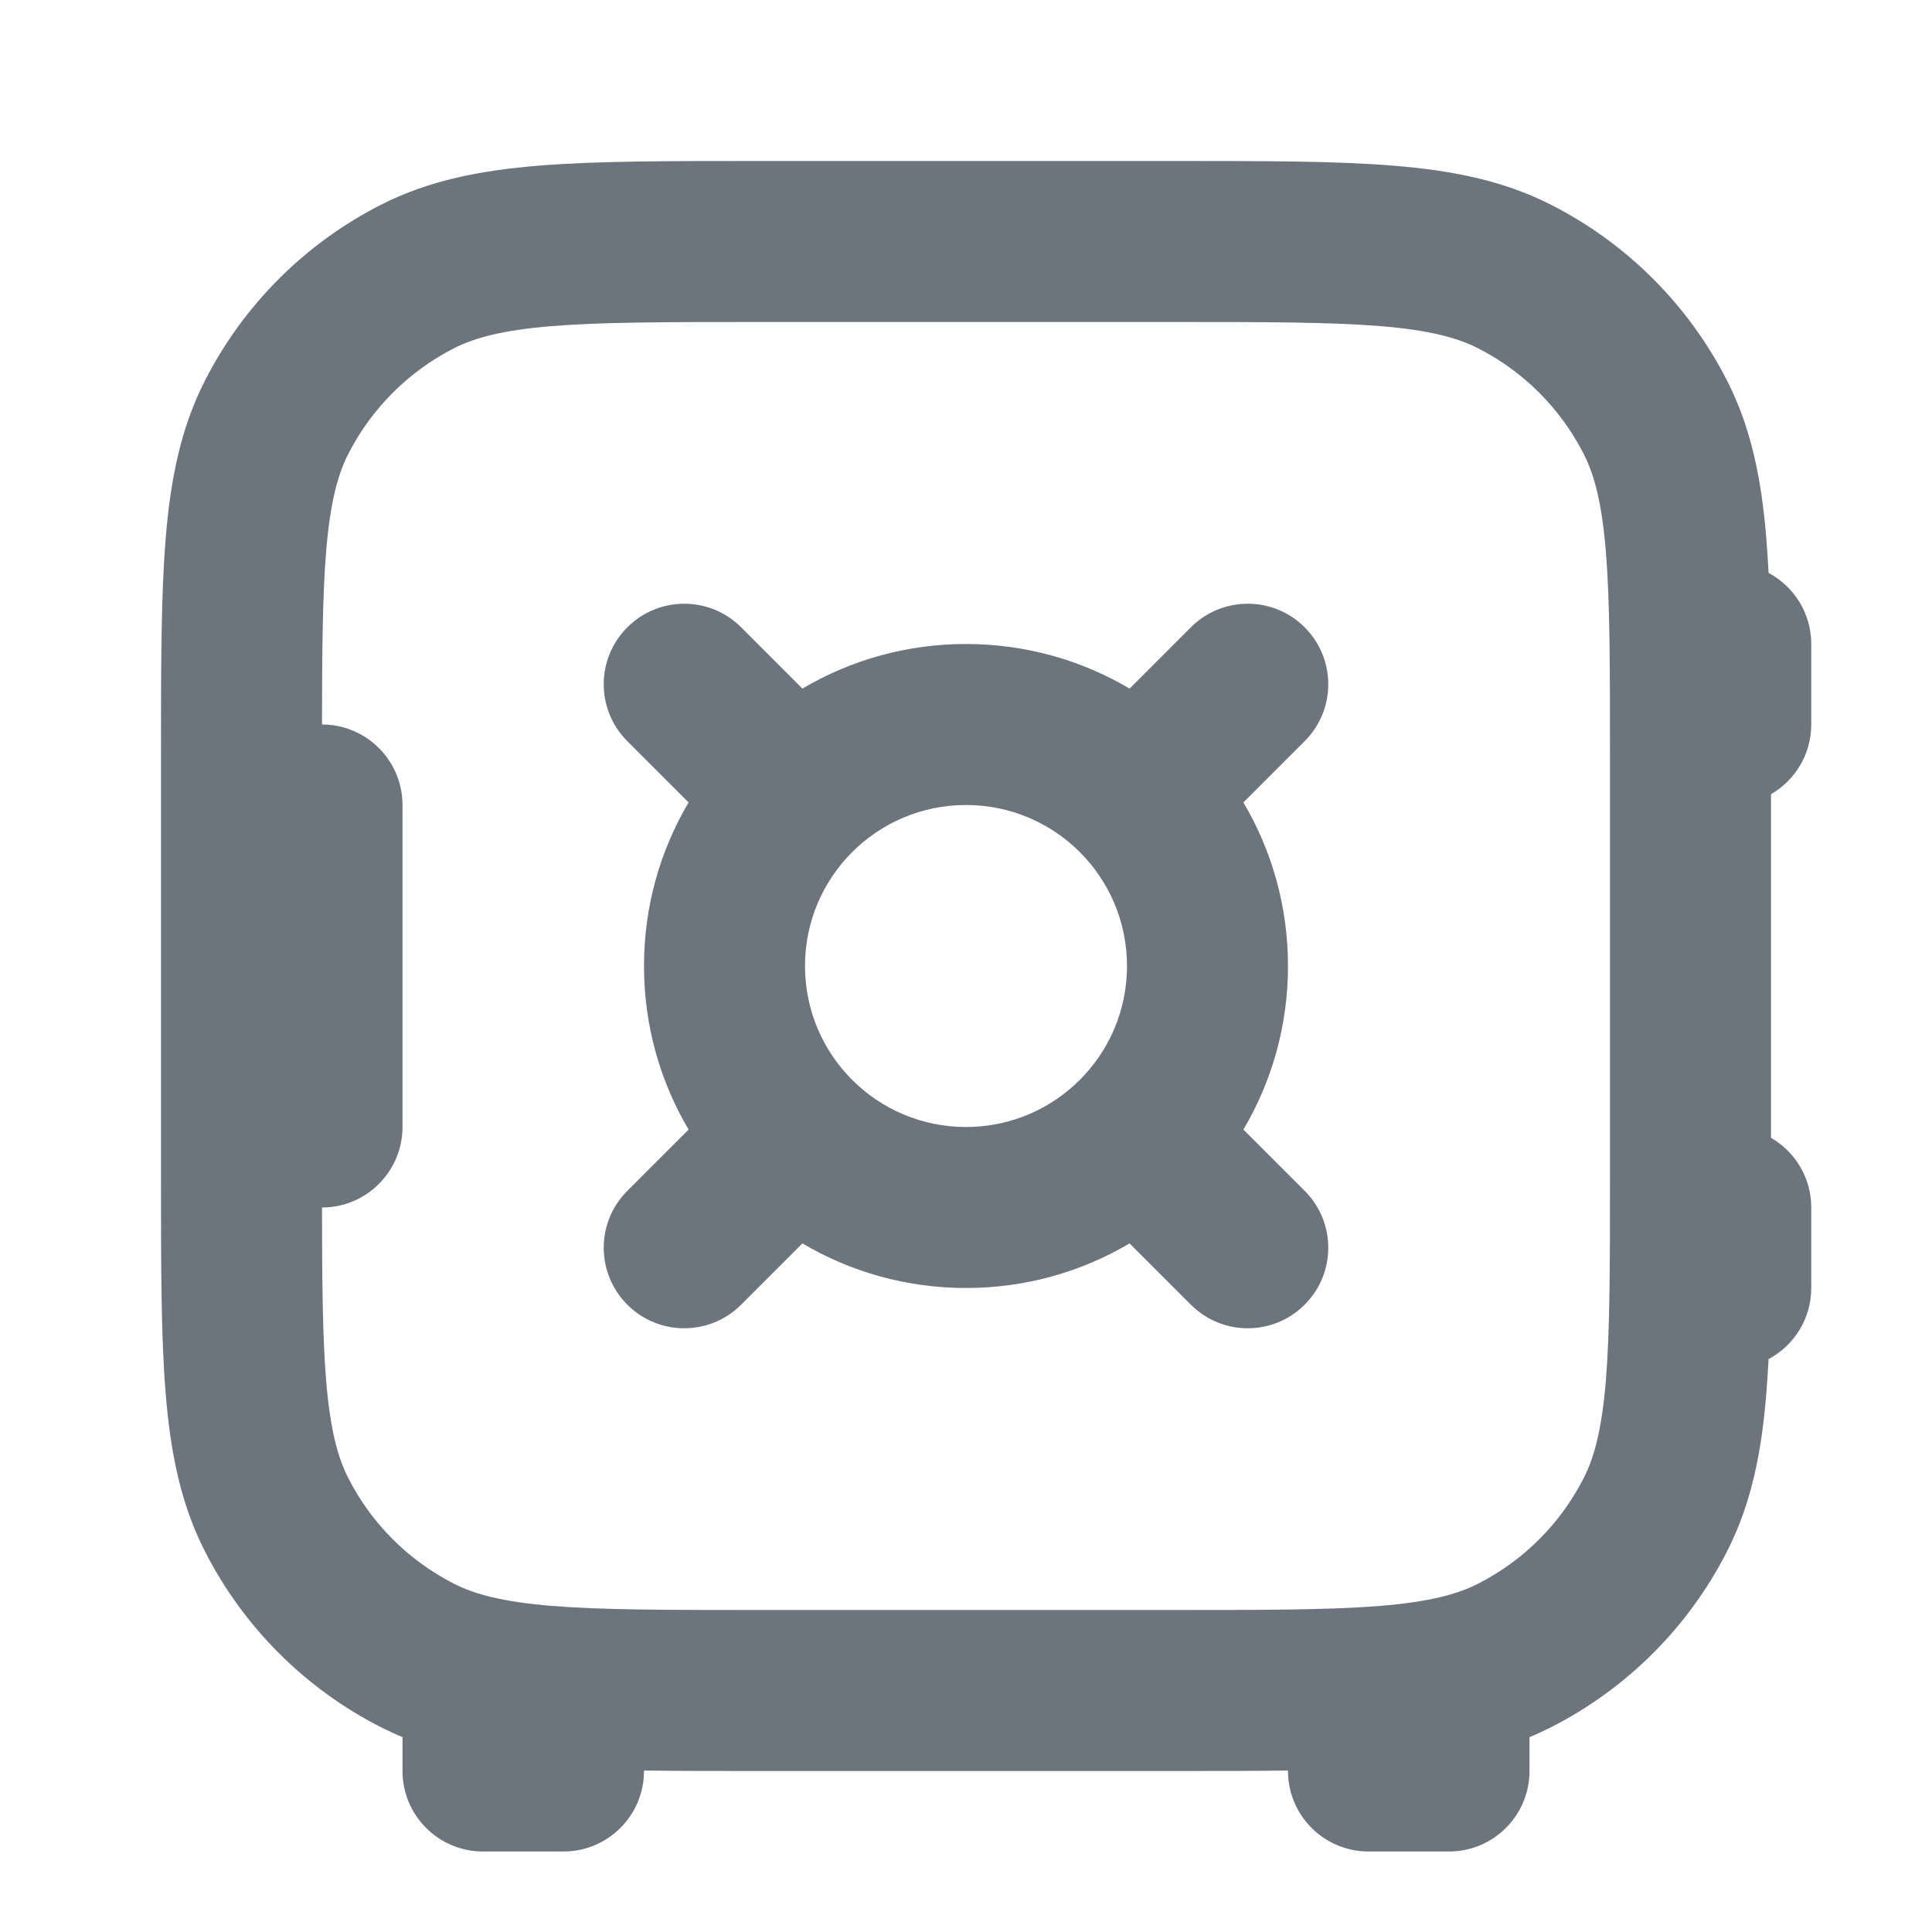 <svg width="24"
     height="24"
     viewBox="0 0 24 24"
     fill="none"
     xmlns="http://www.w3.org/2000/svg">
  <path fill-rule="evenodd" clip-rule="evenodd"
        d="M9.4 22H9.357H9.357H9.356H9.356C8.862 22 8.411 22 8 21.994V22C8 22.552 7.552 23 7 23H6C5.448 23 5 22.552 5 22V21.579C4.909 21.542 4.819 21.5 4.73 21.455C3.789 20.976 3.024 20.211 2.545 19.27C2.243 18.678 2.117 18.038 2.058 17.309C2 16.601 2 15.727 2 14.643V14.6V14V10V9.4V9.357V9.357C2 8.273 2 7.399 2.058 6.691C2.117 5.963 2.243 5.322 2.545 4.73C3.024 3.789 3.789 3.024 4.73 2.545C5.322 2.243 5.963 2.117 6.691 2.058C7.399 2 8.273 2 9.357 2H9.357H9.4H14.6H14.643H14.643C15.727 2 16.601 2 17.309 2.058C18.038 2.117 18.678 2.243 19.27 2.545C20.211 3.024 20.976 3.789 21.455 4.73C21.757 5.322 21.883 5.963 21.942 6.691C21.953 6.827 21.962 6.969 21.97 7.117C22.285 7.285 22.5 7.617 22.5 8V9C22.5 9.37 22.299 9.693 22 9.866V14.134C22.299 14.307 22.5 14.63 22.5 15V16C22.5 16.383 22.285 16.715 21.97 16.883C21.962 17.031 21.953 17.173 21.942 17.309C21.883 18.038 21.757 18.678 21.455 19.27C20.976 20.211 20.211 20.976 19.27 21.455C19.181 21.5 19.091 21.542 19 21.579V22C19 22.552 18.552 23 18 23H17C16.448 23 16 22.552 16 22V21.994C15.589 22 15.138 22 14.644 22H14.643H14.643H14.643H14.6H9.4ZM4 9C4.001 8.073 4.007 7.396 4.051 6.854C4.101 6.249 4.193 5.901 4.327 5.638C4.615 5.074 5.074 4.615 5.638 4.327C5.901 4.193 6.249 4.101 6.854 4.051C7.471 4.001 8.263 4 9.4 4H14.6C15.737 4 16.529 4.001 17.146 4.051C17.751 4.101 18.099 4.193 18.362 4.327C18.927 4.615 19.385 5.074 19.673 5.638C19.807 5.901 19.899 6.249 19.949 6.854C19.999 7.471 20 8.263 20 9.4V14.6C20 15.737 19.999 16.529 19.949 17.146C19.899 17.751 19.807 18.099 19.673 18.362C19.385 18.927 18.927 19.385 18.362 19.673C18.099 19.807 17.751 19.899 17.146 19.949C16.529 19.999 15.737 20 14.6 20H9.4C8.263 20 7.471 19.999 6.854 19.949C6.249 19.899 5.901 19.807 5.638 19.673C5.074 19.385 4.615 18.927 4.327 18.362C4.193 18.099 4.101 17.751 4.051 17.146C4.007 16.604 4.001 15.927 4 15C4.552 15 5 14.552 5 14V10C5 9.448 4.552 9 4 9ZM7.793 7.793C8.183 7.402 8.817 7.402 9.207 7.793L9.968 8.554C10.563 8.202 11.258 8 12 8C12.742 8 13.437 8.202 14.032 8.554L14.793 7.793C15.183 7.402 15.817 7.402 16.207 7.793C16.598 8.183 16.598 8.817 16.207 9.207L15.446 9.968C15.798 10.563 16 11.258 16 12C16 12.742 15.798 13.437 15.446 14.032L16.207 14.793C16.598 15.183 16.598 15.817 16.207 16.207C15.817 16.598 15.183 16.598 14.793 16.207L14.032 15.446C13.437 15.798 12.742 16 12 16C11.258 16 10.563 15.798 9.968 15.446L9.207 16.207C8.817 16.598 8.183 16.598 7.793 16.207C7.402 15.817 7.402 15.183 7.793 14.793L8.554 14.032C8.202 13.437 8 12.742 8 12C8 11.258 8.202 10.563 8.554 9.968L7.793 9.207C7.402 8.817 7.402 8.183 7.793 7.793ZM10 12C10 10.895 10.895 10 12 10C13.105 10 14 10.895 14 12C14 13.105 13.105 14 12 14C10.895 14 10 13.105 10 12Z"
        fill="#6c757d"></path>
</svg>
